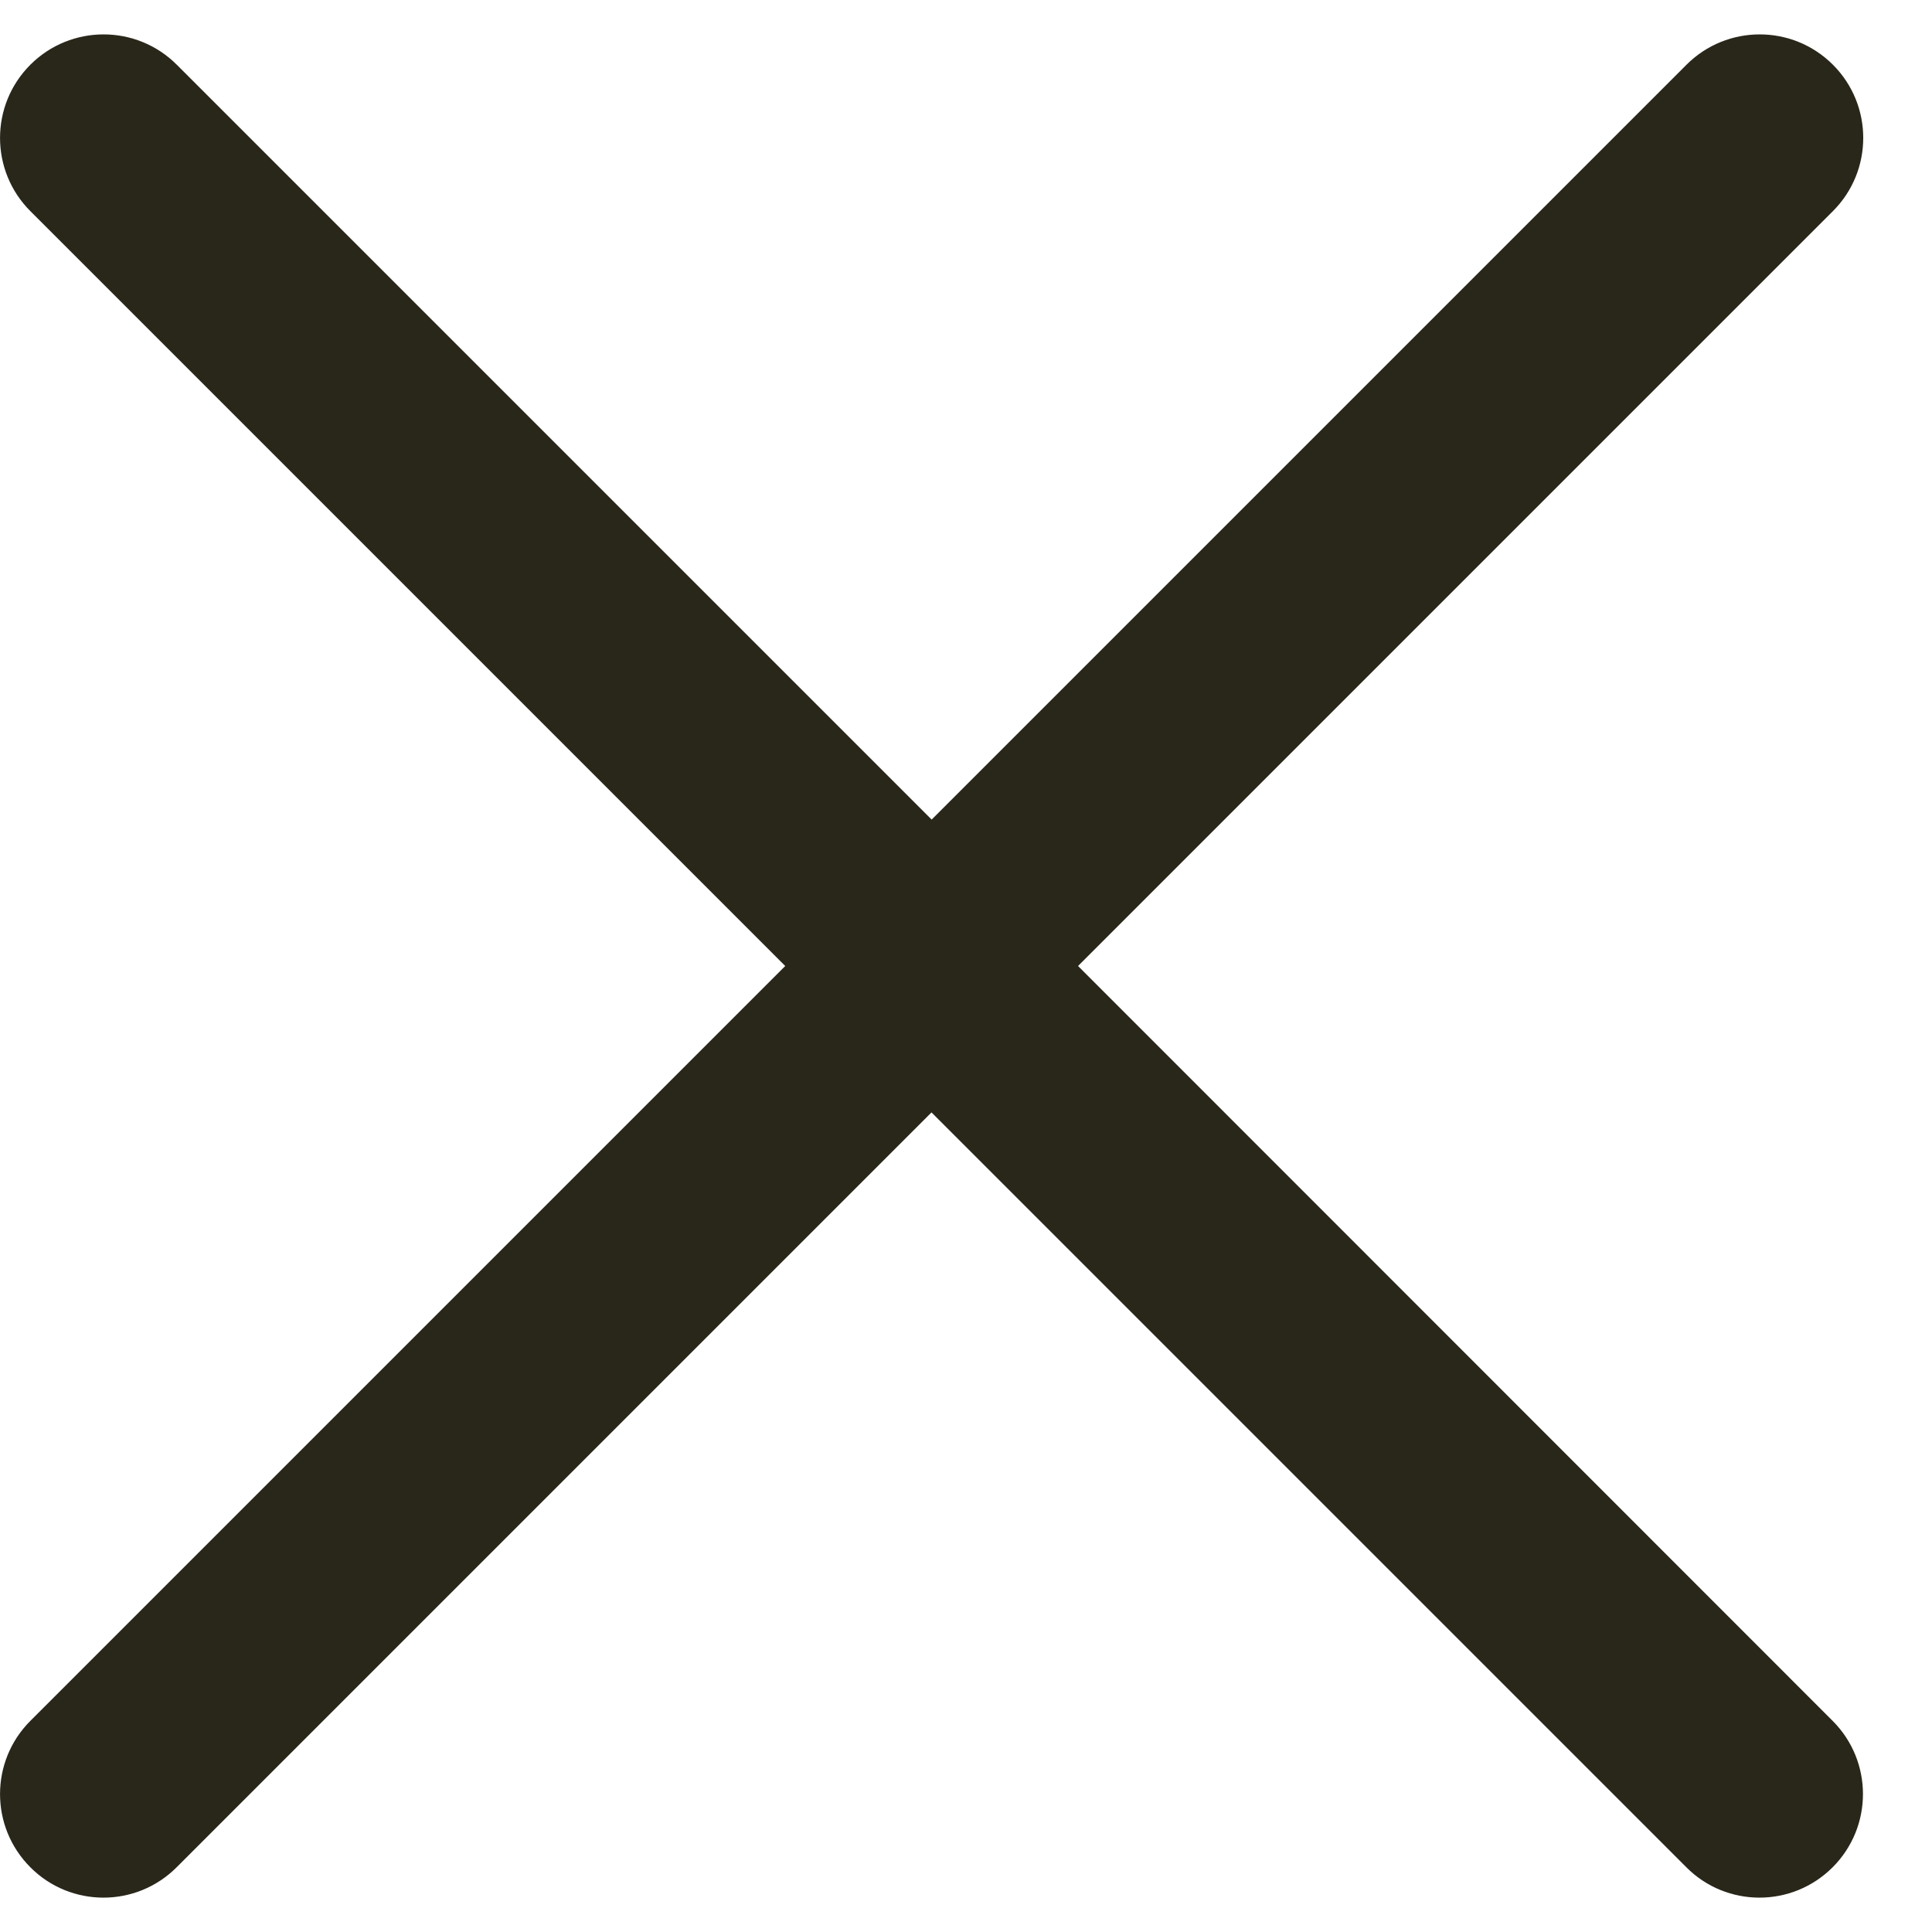 <svg width="14" height="14" viewBox="0 0 14 14" fill="none" xmlns="http://www.w3.org/2000/svg">
<path d="M13.28 12.47C13.573 12.763 13.573 13.238 13.28 13.531C13.134 13.677 12.942 13.751 12.75 13.751C12.558 13.751 12.366 13.678 12.22 13.531L6.75 8.061L1.28 13.531C1.134 13.677 0.942 13.751 0.75 13.751C0.558 13.751 0.366 13.678 0.22 13.531C-0.073 13.238 -0.073 12.763 0.22 12.47L5.69 7L0.22 1.53C-0.073 1.237 -0.073 0.762 0.22 0.469C0.513 0.176 0.988 0.176 1.281 0.469L6.751 5.939L12.221 0.469C12.514 0.176 12.989 0.176 13.282 0.469C13.575 0.762 13.575 1.237 13.282 1.53L7.812 7L13.28 12.47Z" fill="#29271A"/>
</svg>
